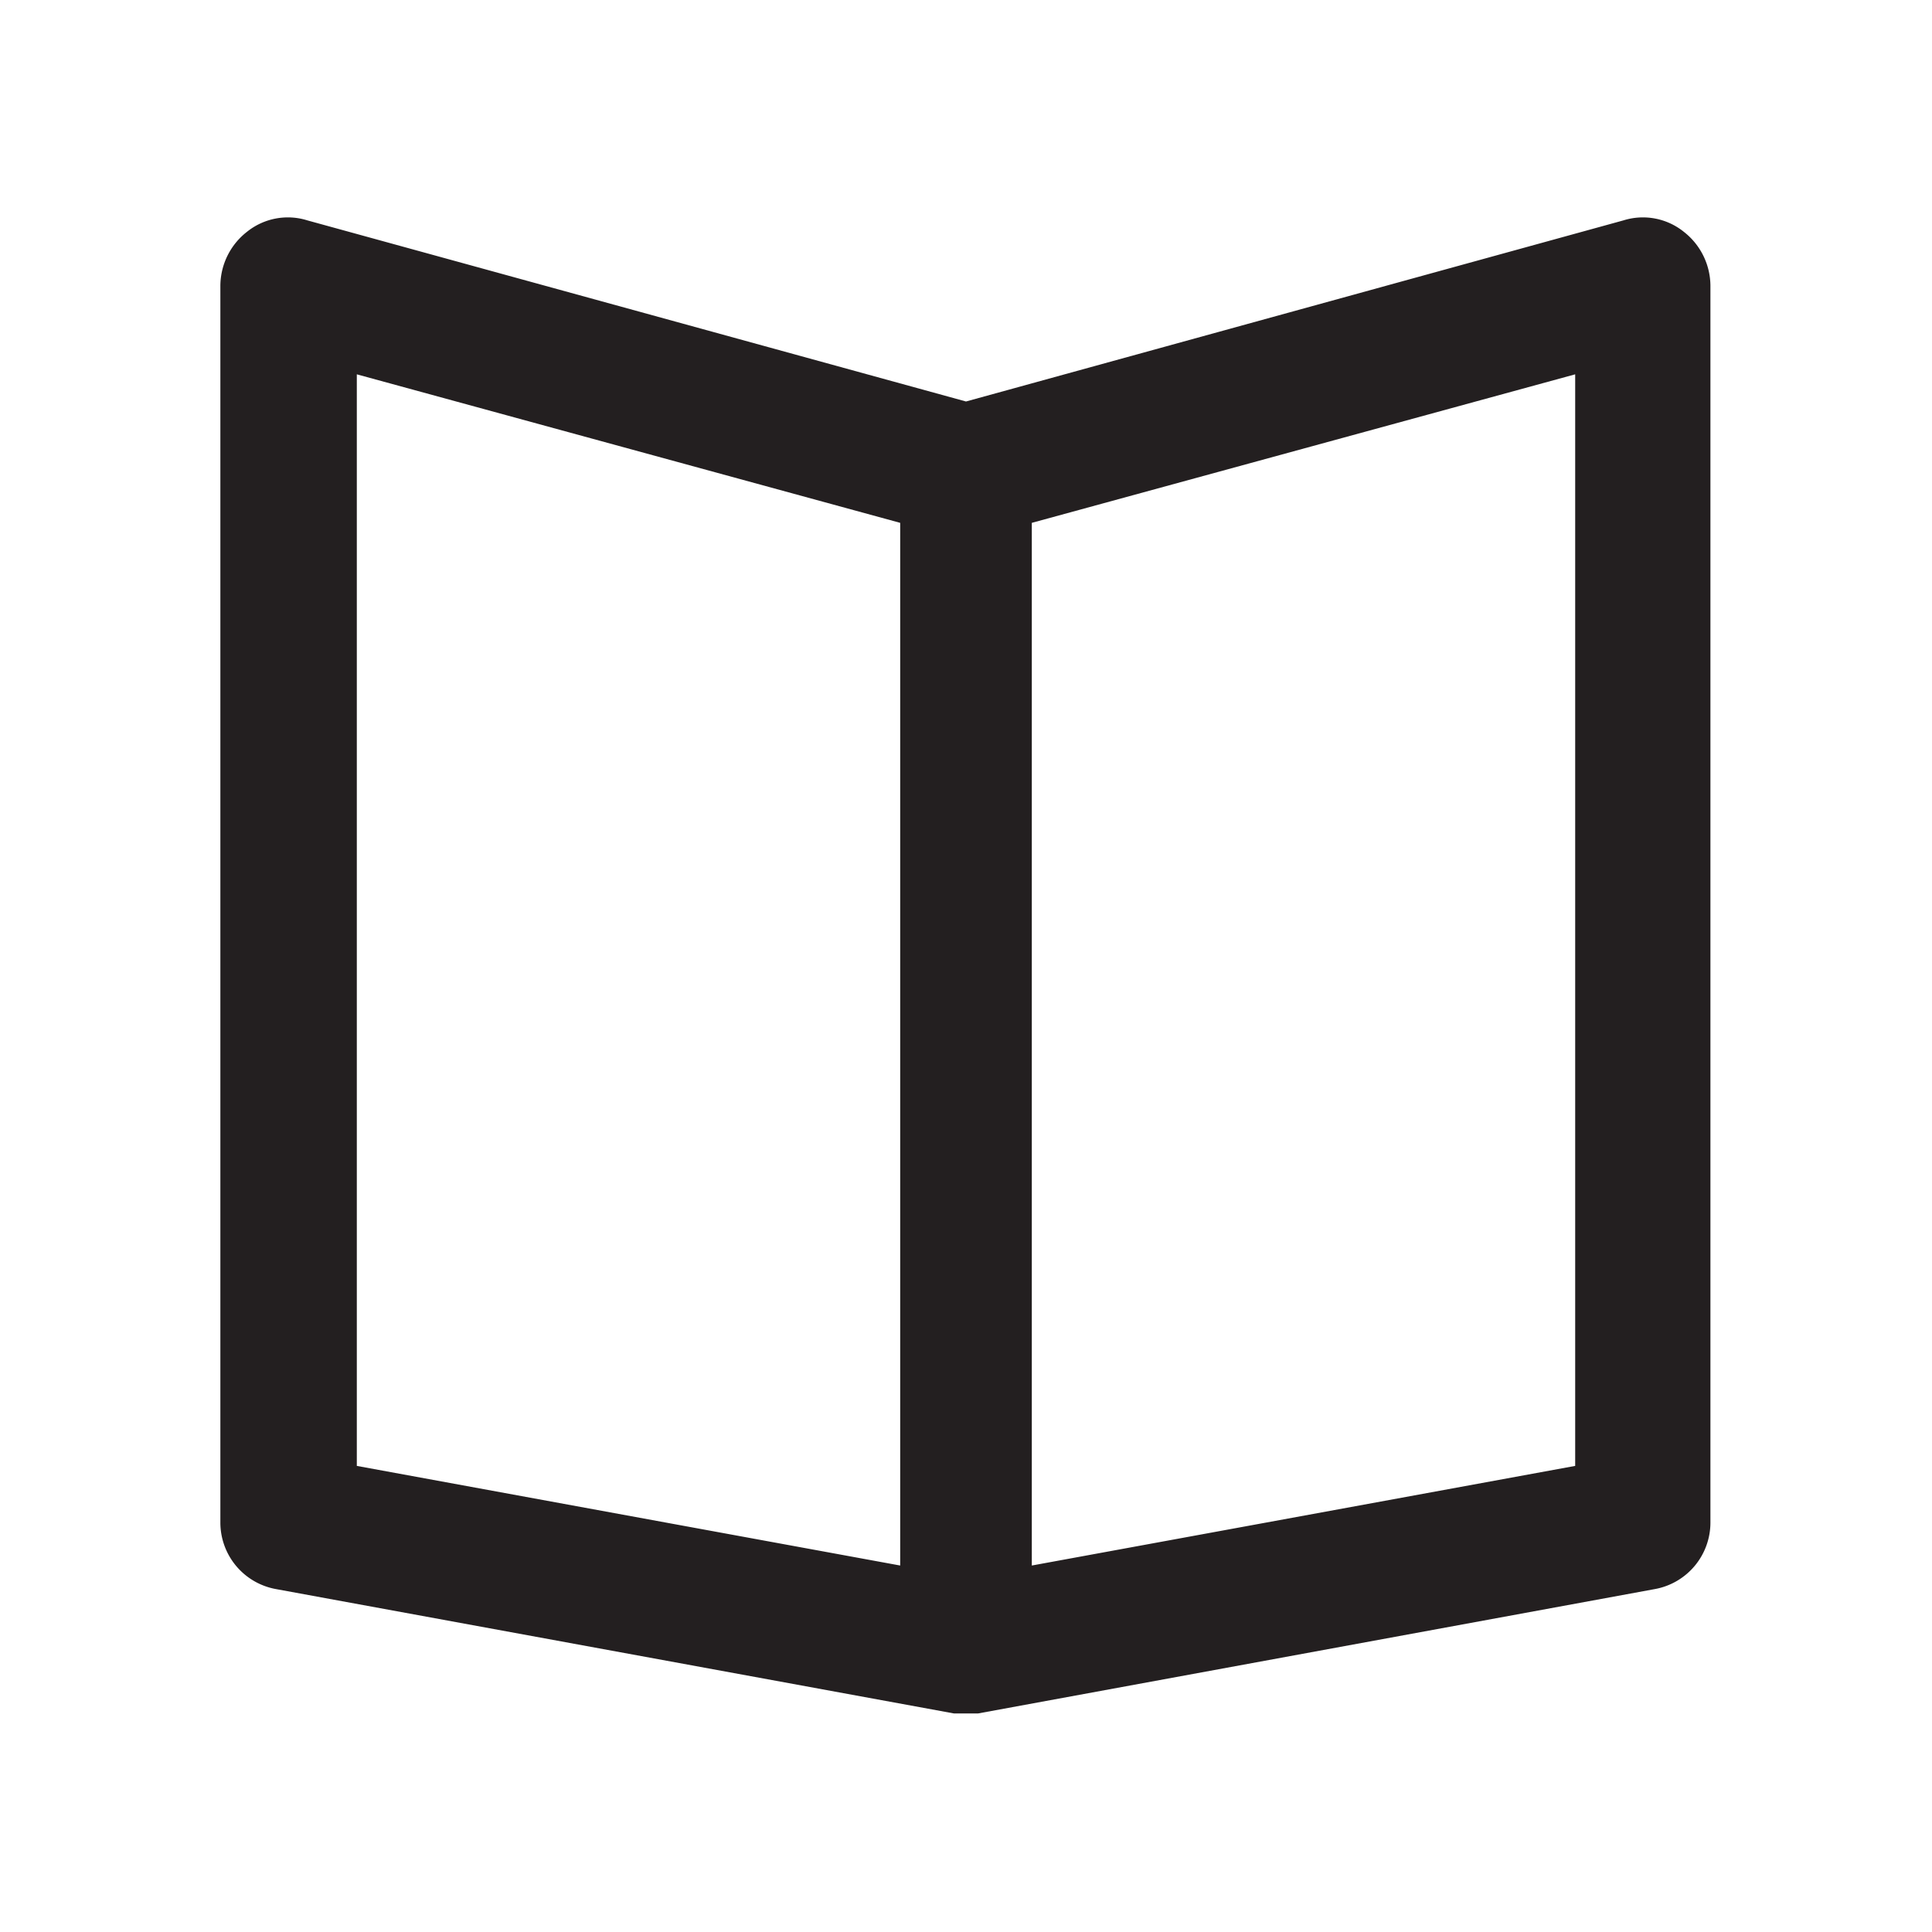 <svg xmlns="http://www.w3.org/2000/svg" viewBox="0 0 32 32" id="books">
  <path fill="#231f20" d="M27.89,3.84a1.08,1.08,0,0,0-1-.19L16,6.65l-10.91-3a1.08,1.08,0,0,0-1,.19,1.14,1.14,0,0,0-.44.89V25.22a1.12,1.12,0,0,0,.92,1.1L15.8,28.38h.4l11.21-2.06a1.12,1.12,0,0,0,.92-1.1V4.73A1.14,1.14,0,0,0,27.89,3.84ZM5.91,6.2l9,2.46V25.93l-9-1.65ZM26.09,24.28l-9,1.65V8.66l9-2.46Z"></path>
</svg>
